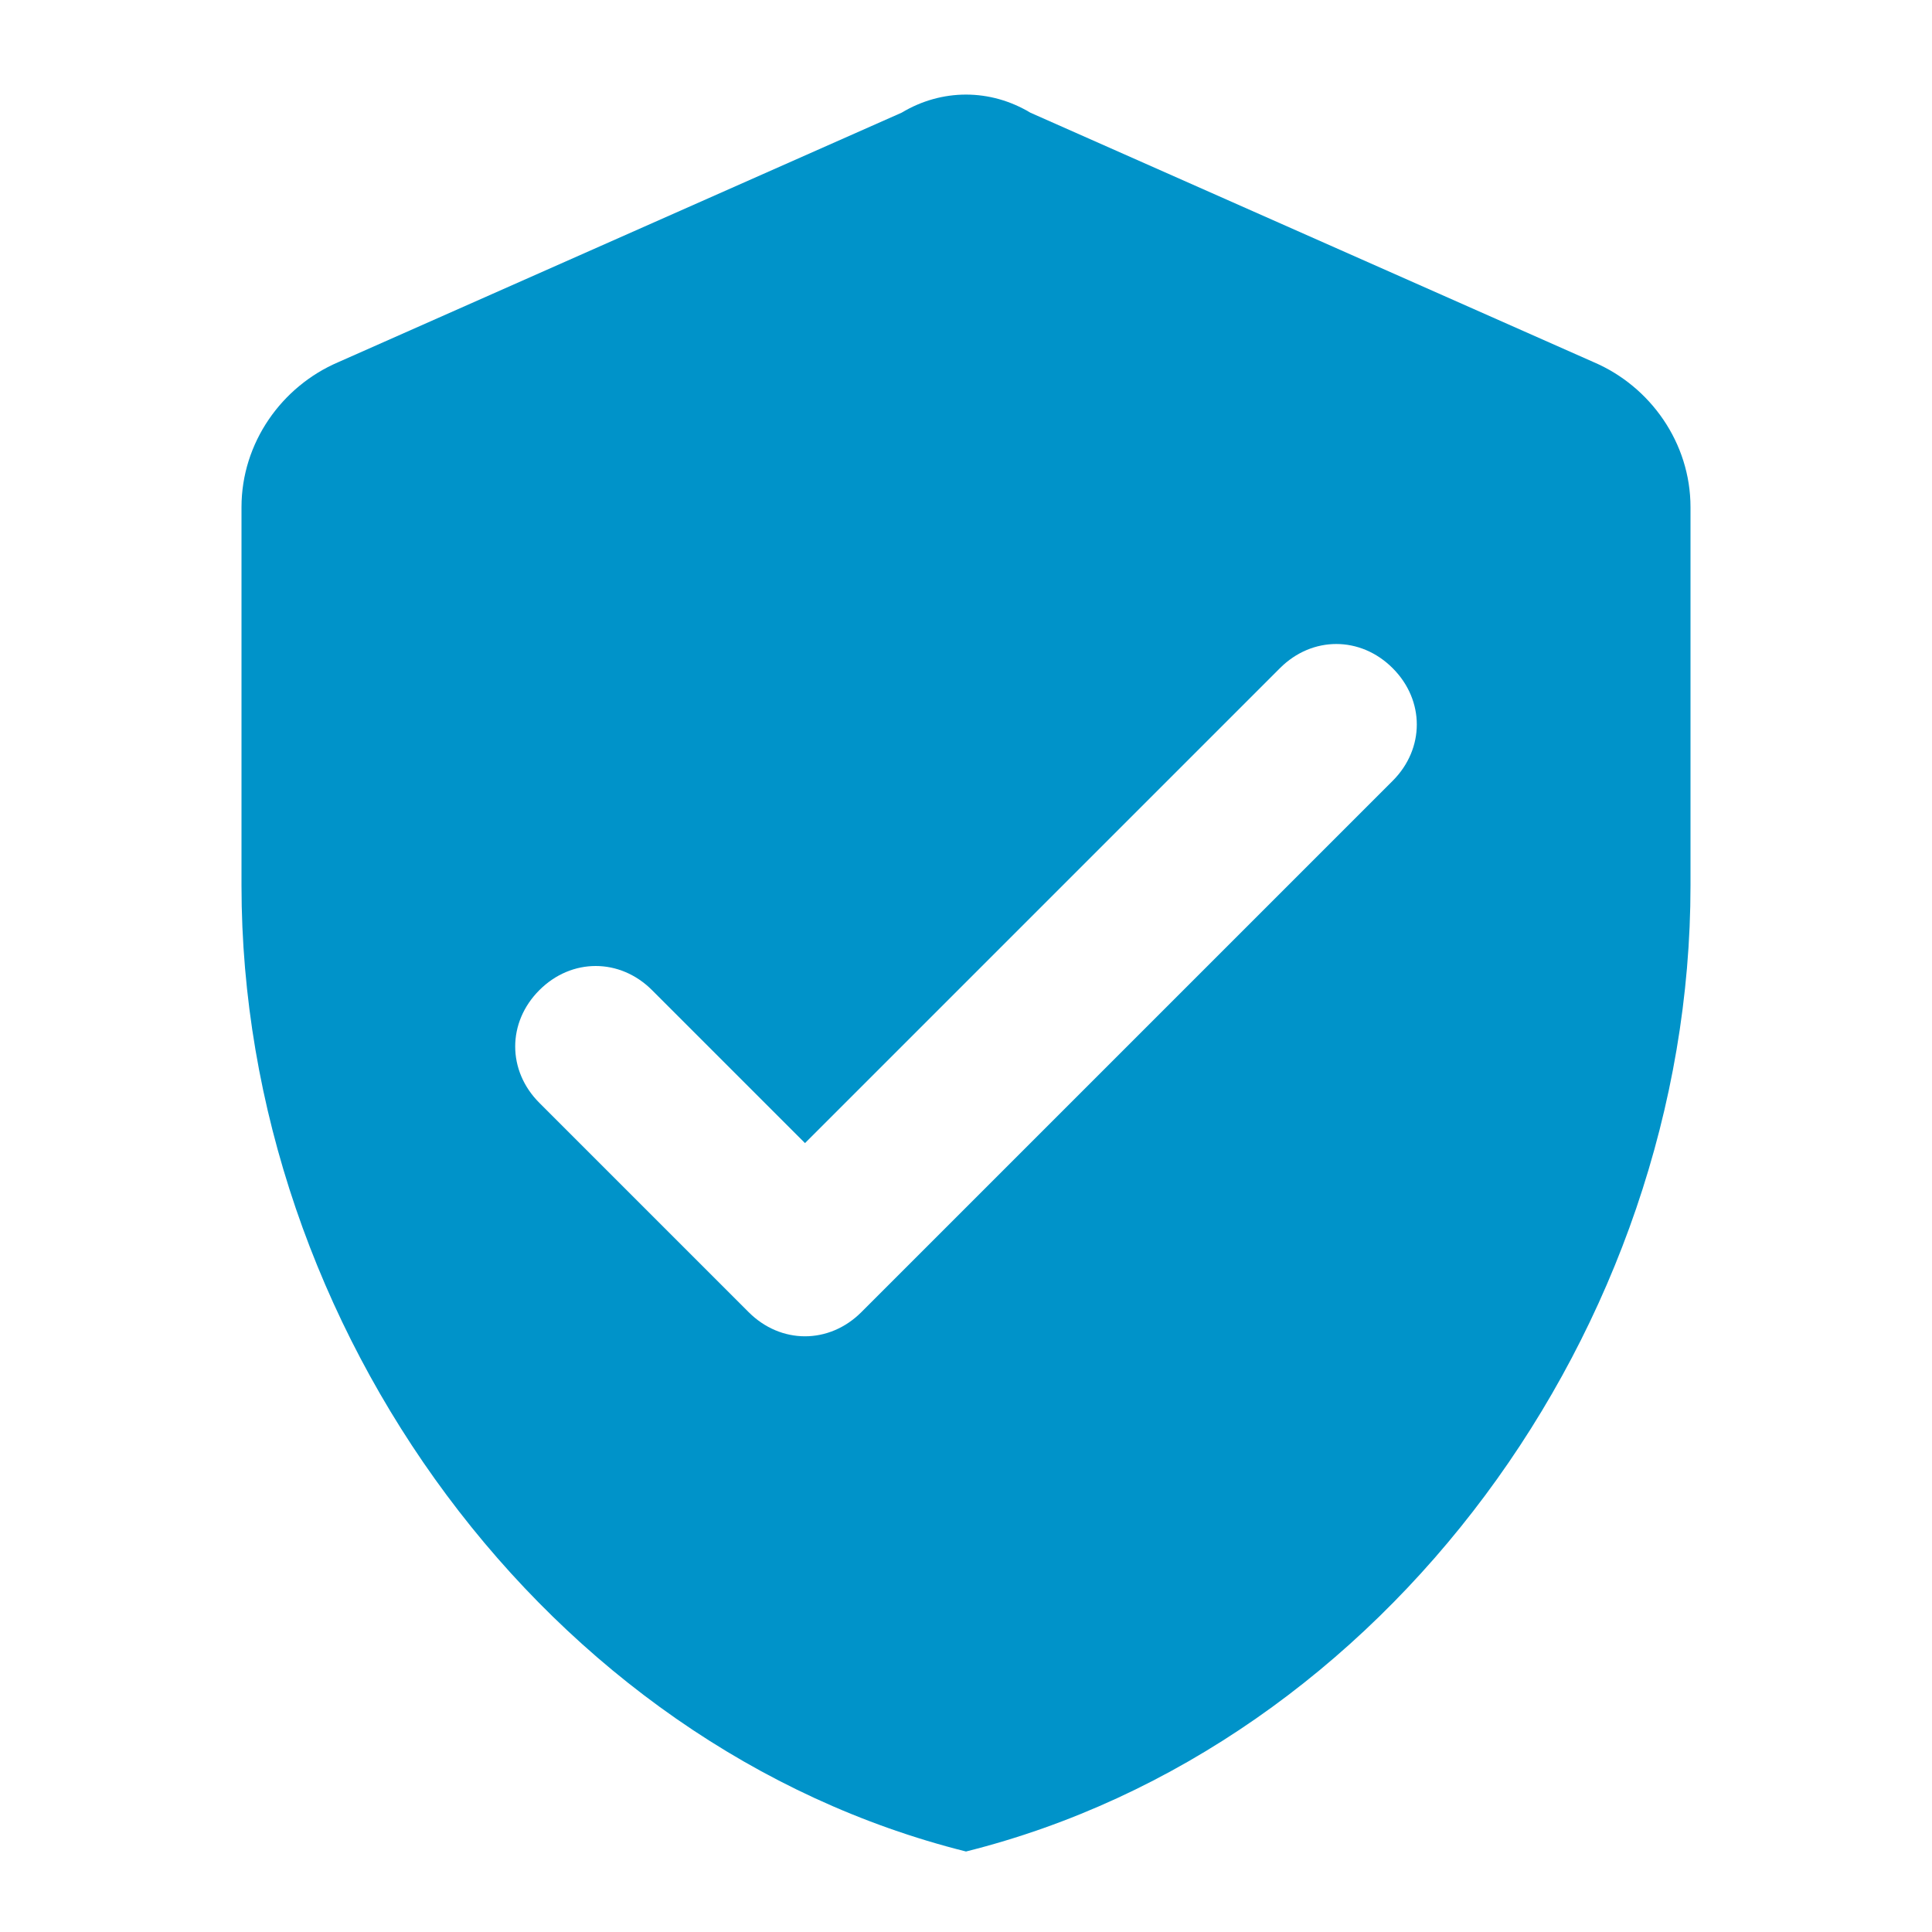<?xml version="1.0" encoding="utf-8"?>
<!-- Generator: Adobe Illustrator 23.1.0, SVG Export Plug-In . SVG Version: 6.00 Build 0)  -->
<svg version="1.1" id="Layer_1" xmlns="http://www.w3.org/2000/svg" xmlns:xlink="http://www.w3.org/1999/xlink" x="0px" y="0px"
	 viewBox="0 0 24 24" style="enable-background:new 0 0 24 24;" xml:space="preserve">
<style type="text/css">
	.st0{fill:none;}
	.st1{fill:#0093C9;}
</style>
<path class="st0" d="M0,0h24v24H0V0z"/>
<path class="st1" d="M11.2,1.4l-7,3.1C3.5,4.8,3,5.5,3,6.3V11c0,5.5,3.8,10.7,9,12c5.2-1.3,9-6.5,9-12V6.3c0-0.8-0.5-1.5-1.2-1.8
	l-7-3.1C12.3,1.1,11.7,1.1,11.2,1.4z M9.3,16.3l-2.6-2.6c-0.4-0.4-0.4-1,0-1.4s1-0.4,1.4,0l1.9,1.9l5.9-5.9c0.4-0.4,1-0.4,1.4,0
	c0.4,0.4,0.4,1,0,1.4l-6.6,6.6C10.3,16.7,9.7,16.7,9.3,16.3z"/>
</svg>
